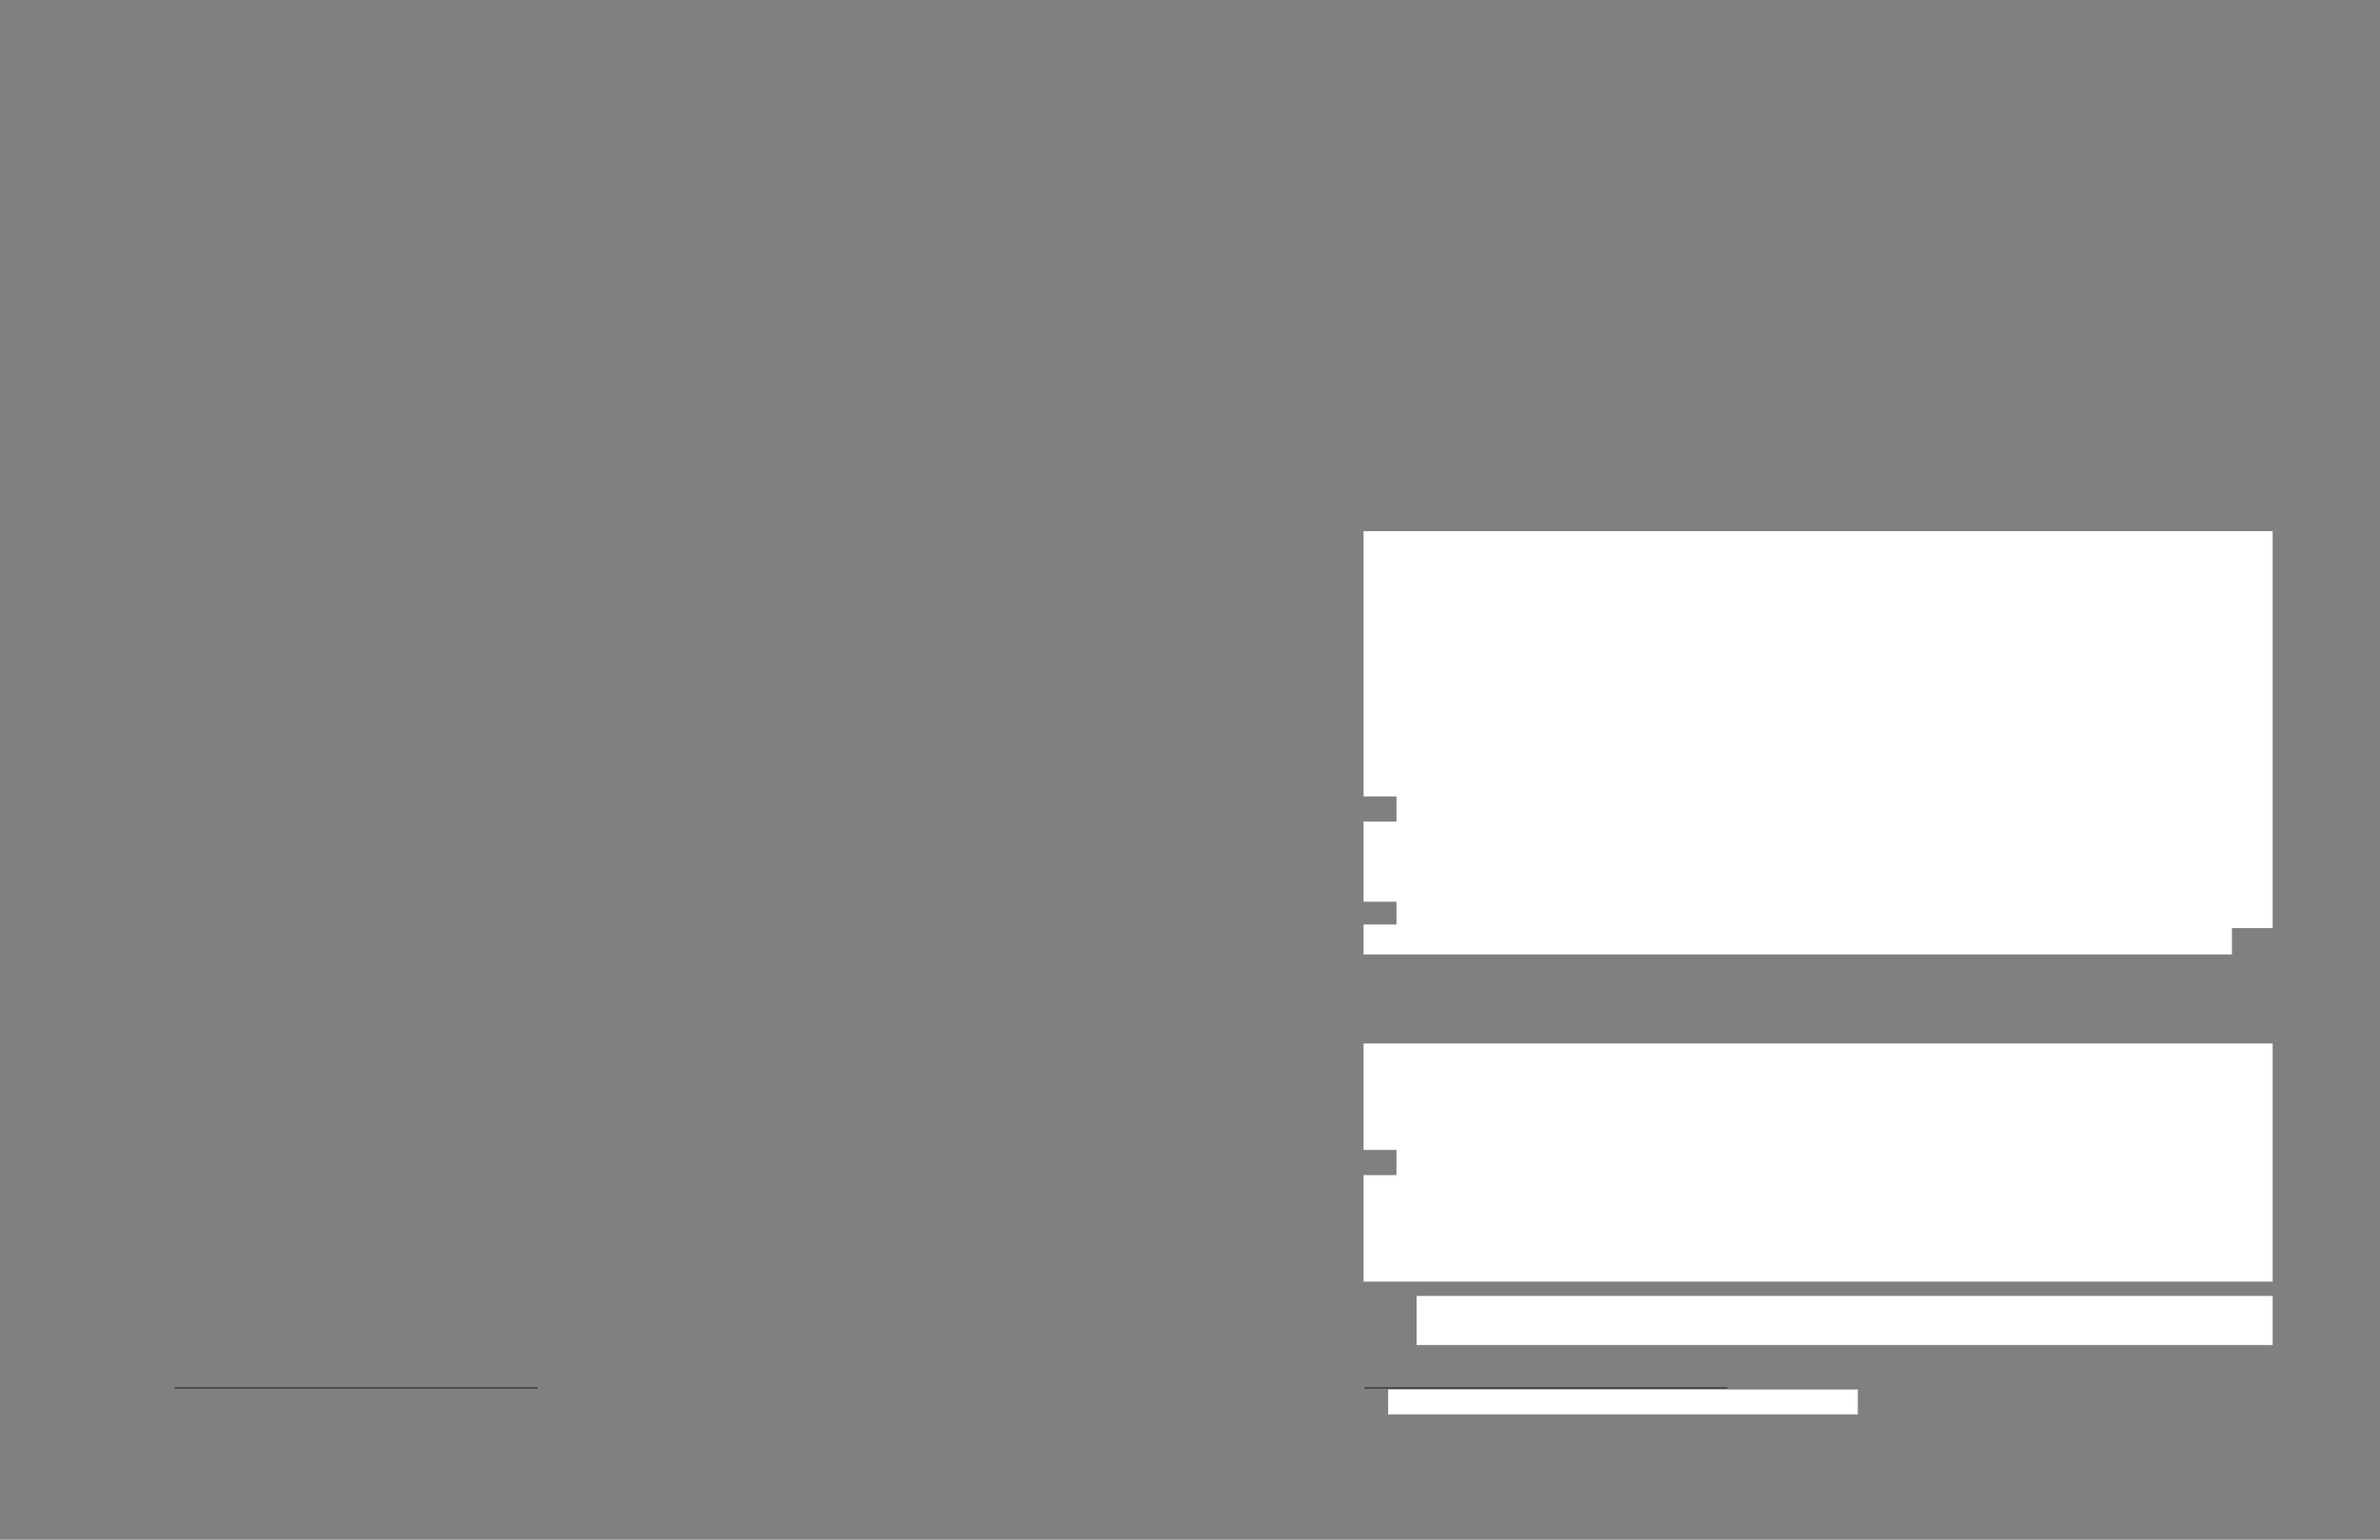 <svg xmlns="http://www.w3.org/2000/svg" xmlns:xlink="http://www.w3.org/1999/xlink" id="body_5" preserveAspectRatio="xMinYMin meet" viewBox="0 0 1632 1056"><rect x="0" y="0" width="1632" height="1056" fill="#808080" stroke="none"/><defs><clipPath id="1"><path id="" clip-rule="evenodd" transform="matrix(1 0 0 1 0 0)" d="M0 792L0 0L0 0L1224 0L1224 0L1224 792L1224 792L0 792z" /></clipPath></defs><g transform="matrix(1.333 0 0 1.333 0 0)"><g clip-path="url(#1)"><path id="31" transform="matrix(1 0 0 -1 0 792)" d="M701.933 77.92L888.592 77.92" stroke="#000000" stroke-width="0.398" fill="none" /><path id="33" transform="matrix(1 0 0 -1 0 792)" d="M701.933 382.722L1168.591 382.722L1168.591 382.722L1168.591 518.203L1168.591 518.203L701.933 518.203z" stroke="#FFFFFF" stroke-width="1" fill="#FFFFFF" fill-rule="nonzero" /><path id="322" transform="matrix(1 0 0 -1 0 792)" d="M718.869 369.173L1168.593 369.173L1168.593 369.173L1168.593 382.318L1168.593 382.318L718.869 382.318z" stroke="#FFFFFF" stroke-width="1" fill="#FFFFFF" fill-rule="nonzero" /><path id="360" transform="matrix(1 0 0 -1 0 792)" d="M701.933 328.525L1168.593 328.525L1168.593 328.525L1168.593 368.769L1168.593 368.769L701.933 368.769z" stroke="#FFFFFF" stroke-width="1" fill="#FFFFFF" fill-rule="nonzero" /><path id="445" transform="matrix(1 0 0 -1 0 792)" d="M718.869 314.976L1168.586 314.976L1168.586 314.976L1168.586 328.122L1168.586 328.122L718.869 328.122z" stroke="#FFFFFF" stroke-width="1" fill="#FFFFFF" fill-rule="nonzero" /><path id="477" transform="matrix(1 0 0 -1 0 792)" d="M701.933 301.427L1147.644 301.427L1147.644 301.427L1147.644 315.816L1147.644 315.816L701.933 315.816z" stroke="#FFFFFF" stroke-width="1" fill="#FFFFFF" fill-rule="nonzero" /><path id="509" transform="matrix(1 0 0 -1 0 792)" d="M701.933 200.826L1168.591 200.826L1168.591 200.826L1168.591 254.618L1168.591 254.618L701.933 254.618z" stroke="#FFFFFF" stroke-width="1" fill="#FFFFFF" fill-rule="nonzero" /><path id="615" transform="matrix(1 0 0 -1 0 792)" d="M718.869 187.276L1168.586 187.276L1168.586 187.276L1168.586 200.422L1168.586 200.422L718.869 200.422z" stroke="#FFFFFF" stroke-width="1" fill="#FFFFFF" fill-rule="nonzero" /><path id="647" transform="matrix(1 0 0 -1 0 792)" d="M701.933 133.079L1168.592 133.079L1168.592 133.079L1168.592 186.873L1168.592 186.873L701.933 186.873z" stroke="#FFFFFF" stroke-width="1" fill="#FFFFFF" fill-rule="nonzero" /><path id="736" transform="matrix(1 0 0 -1 0 792)" d="M729.206 100.429L1168.587 100.429L1168.587 100.429L1168.587 124.718L1168.587 124.718L729.206 124.718z" stroke="#FFFFFF" stroke-width="1" fill="#FFFFFF" fill-rule="nonzero" /><path id="779" transform="matrix(1 0 0 -1 0 792)" d="M714.585 64.725L955.179 64.725L955.179 64.725L955.179 76.577L955.179 76.577L714.585 76.577z" stroke="#FFFFFF" stroke-width="1" fill="#FFFFFF" fill-rule="nonzero" /><path id="2967" transform="matrix(1 0 0 -1 0 792)" d="M89.933 77.92L276.592 77.92" stroke="#000000" stroke-width="0.398" fill="none" /></g></g></svg>